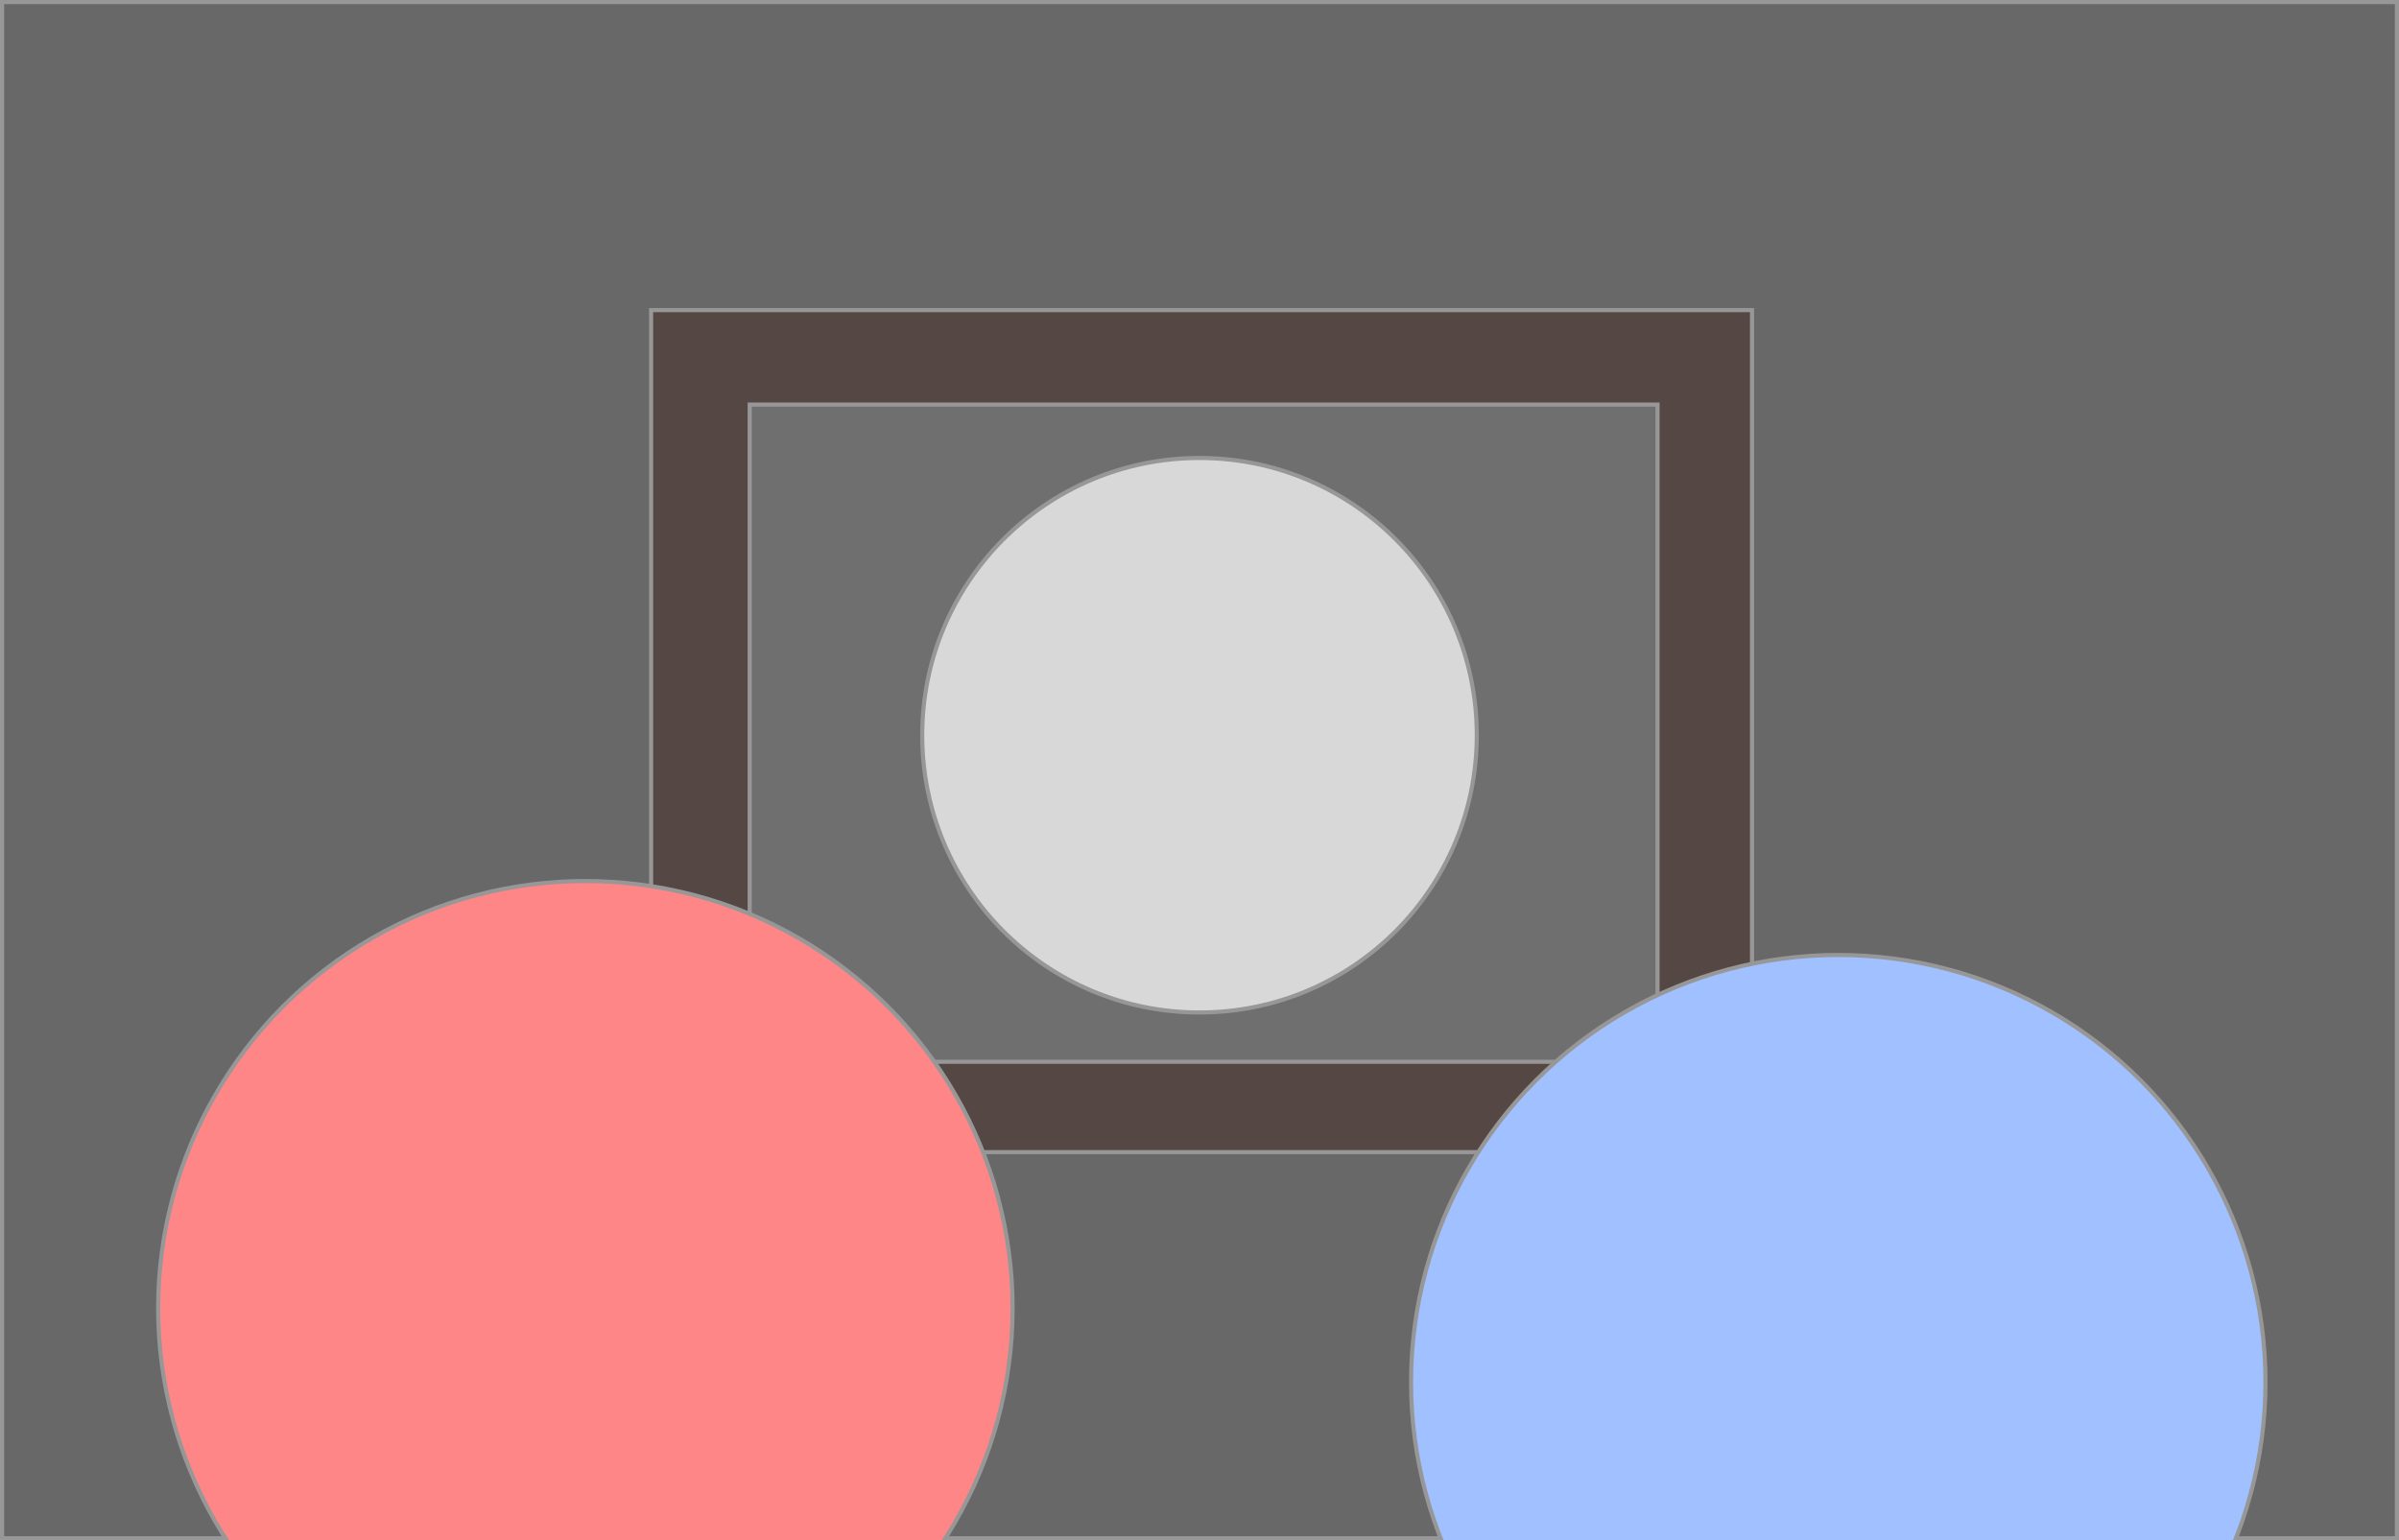 <?xml version="1.0" encoding="UTF-8"?>
<svg width="584px" height="375px" viewBox="0 0 584 375" version="1.1" xmlns="http://www.w3.org/2000/svg" xmlns:xlink="http://www.w3.org/1999/xlink">
    <!-- Generator: Sketch 62 (91390) - https://sketch.com -->
    <title>Artboard</title>
    <desc>Created with Sketch.</desc>
    <g id="Artboard" stroke="none" stroke-width="1" fill="none" fill-rule="evenodd">
        <rect id="Rectangle" stroke="#979797" fill="#686868" x="0.5" y="0.5" width="583" height="374"></rect>
        <rect id="Rectangle" stroke="#979797" fill="#554844" x="158.5" y="75.5" width="268" height="205"></rect>
        <rect id="Rectangle" stroke="#979797" fill="#6F6F6F" x="182.5" y="98.5" width="221" height="160"></rect>
        <circle id="Oval" stroke="#979797" fill="#D8D8D8" cx="292" cy="179" r="67.5"></circle>
        <circle id="Oval" stroke="#979797" fill="#FF8686" cx="142.5" cy="318.5" r="104"></circle>
        <circle id="Oval" stroke="#979797" fill="#A0C0FF" cx="447.5" cy="336.5" r="104"></circle>
    </g>
</svg>